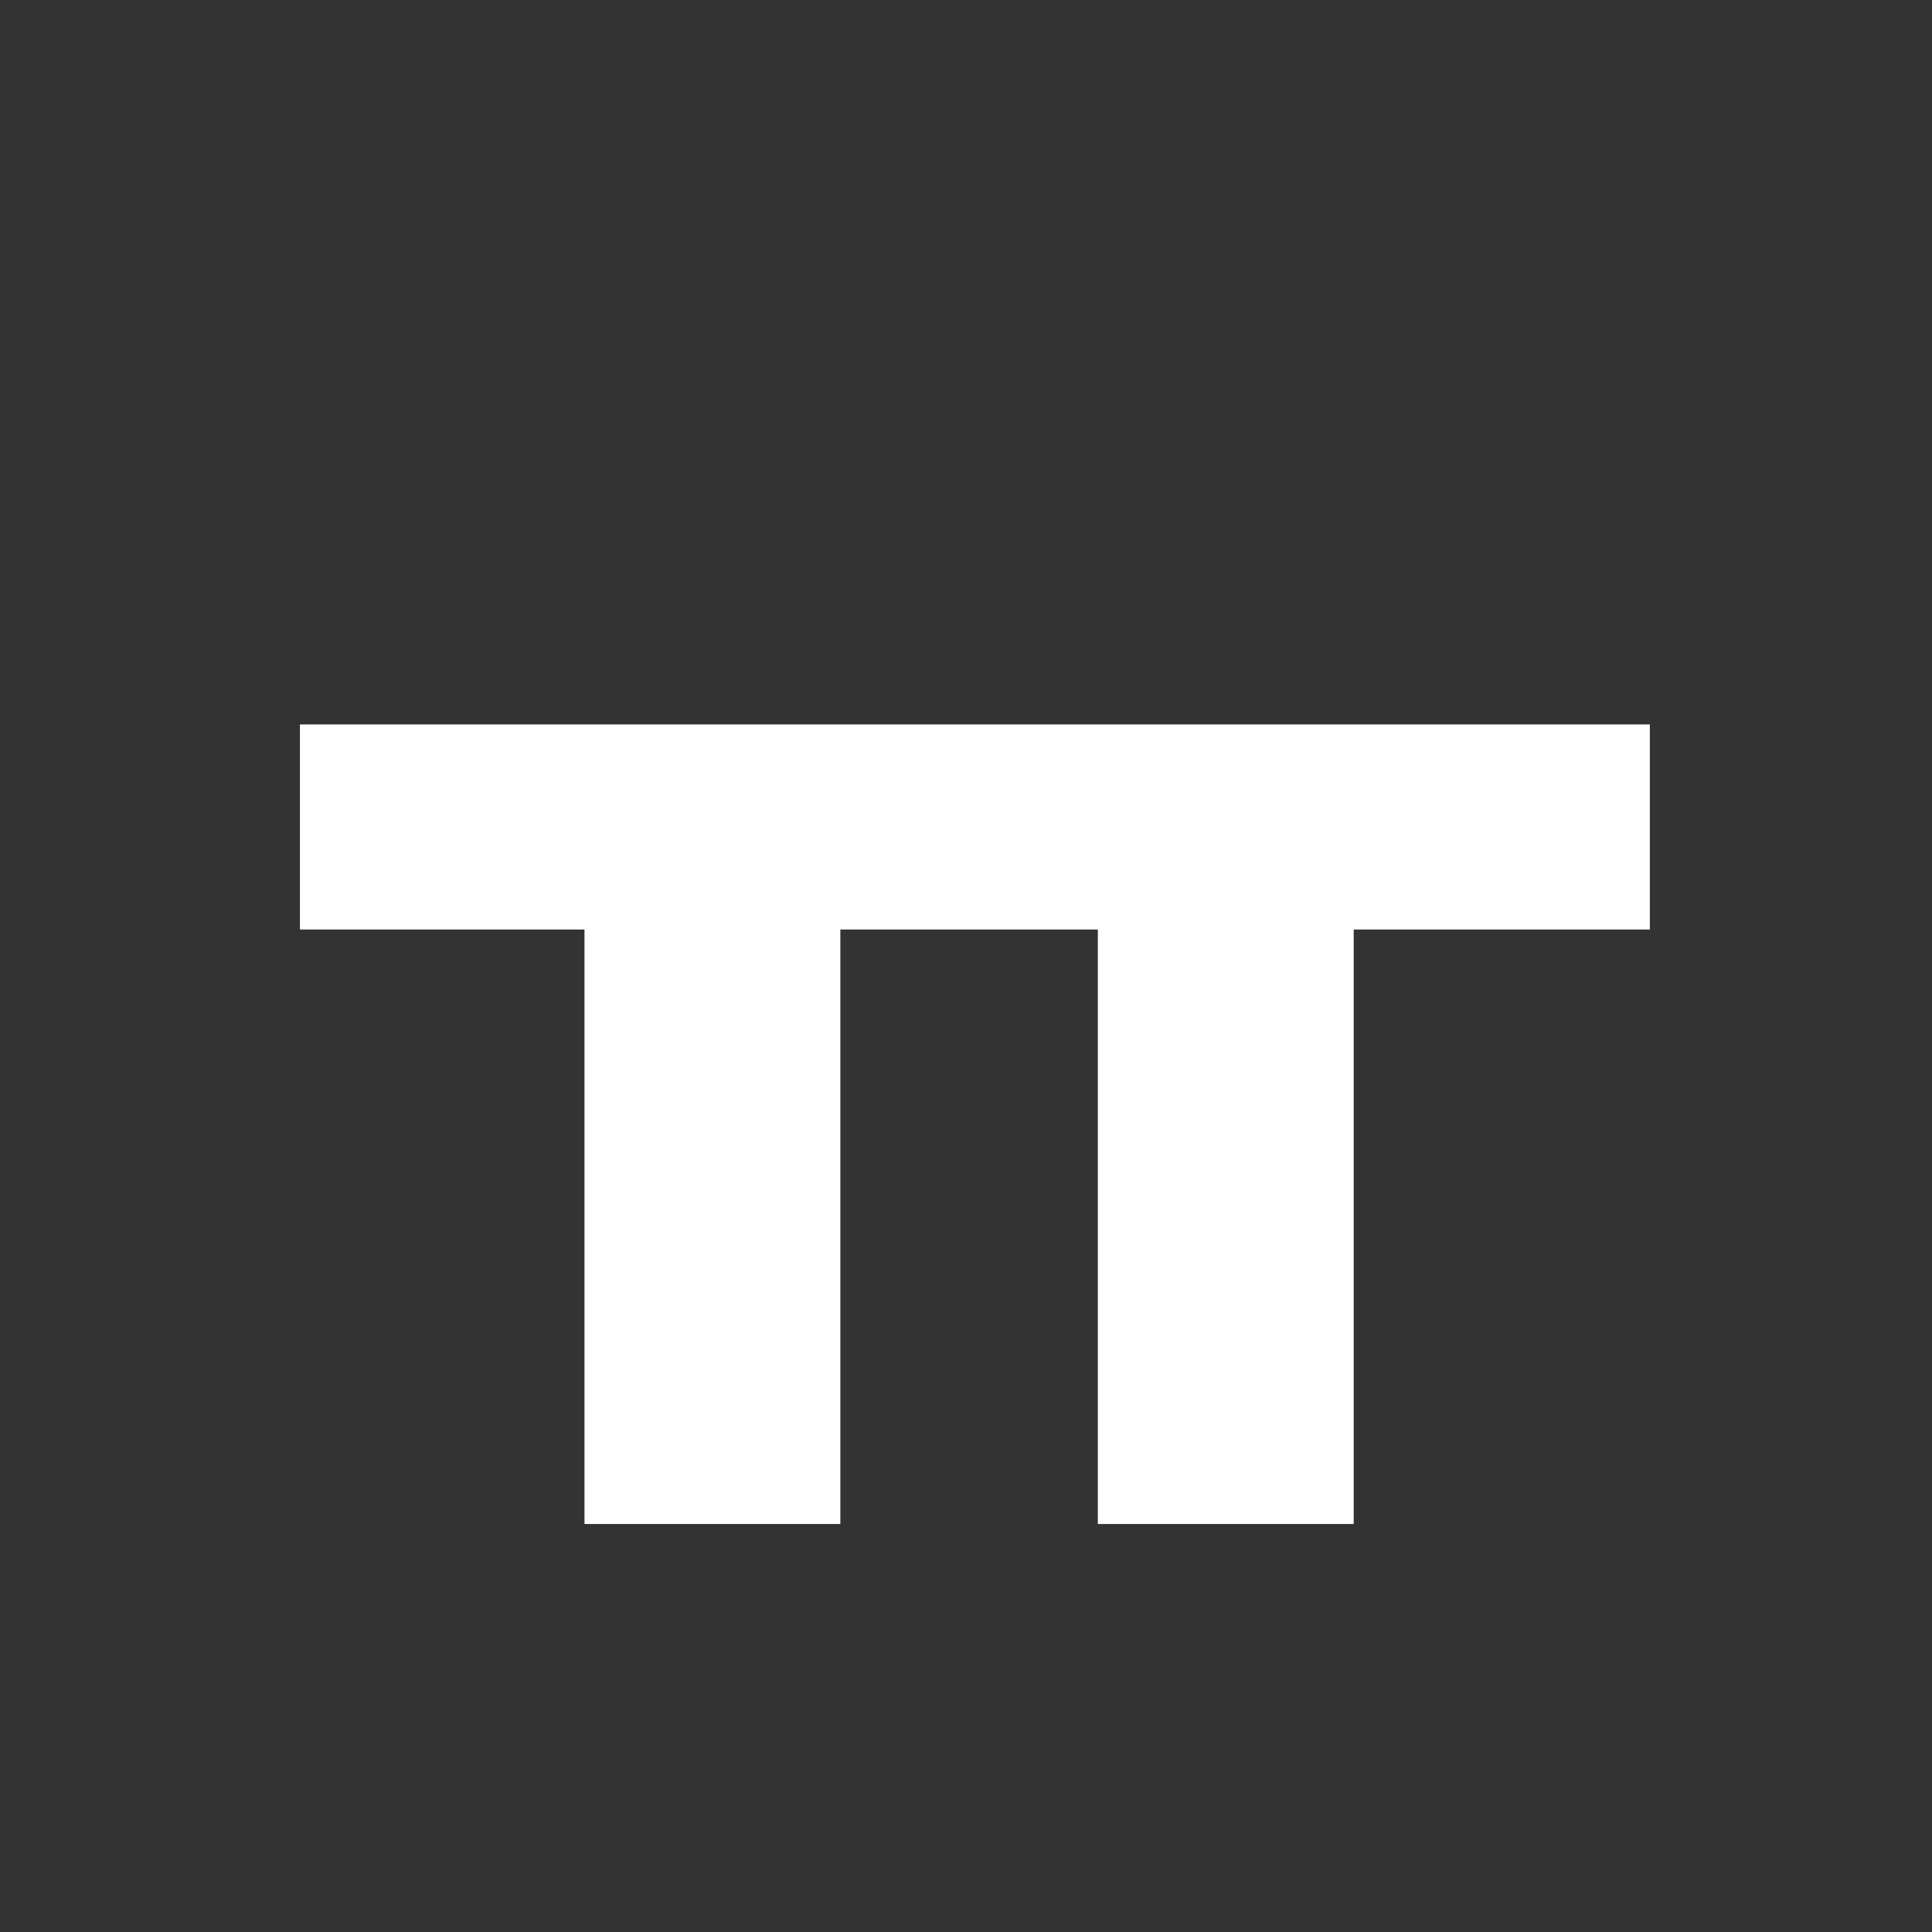 <?xml version="1.0" encoding="UTF-8"?>
<svg id="_레이어_1" data-name="레이어 1" xmlns="http://www.w3.org/2000/svg" viewBox="0 0 700 700">
  <rect x="0" y="0" width="700" height="700" fill="#333333" stroke="none"/>
  <defs>
    <style>
      .cls-1 {
        fill: #fff;
      }
    </style>
  </defs>
  <path class="cls-1" d="m597.67,336.78h-107.2v215.4h-92.7v-215.4h-93.3v215.4h-92.7v-215.4h-103.1v-74.3h489.1v74.3h-.1Z"/>
</svg>